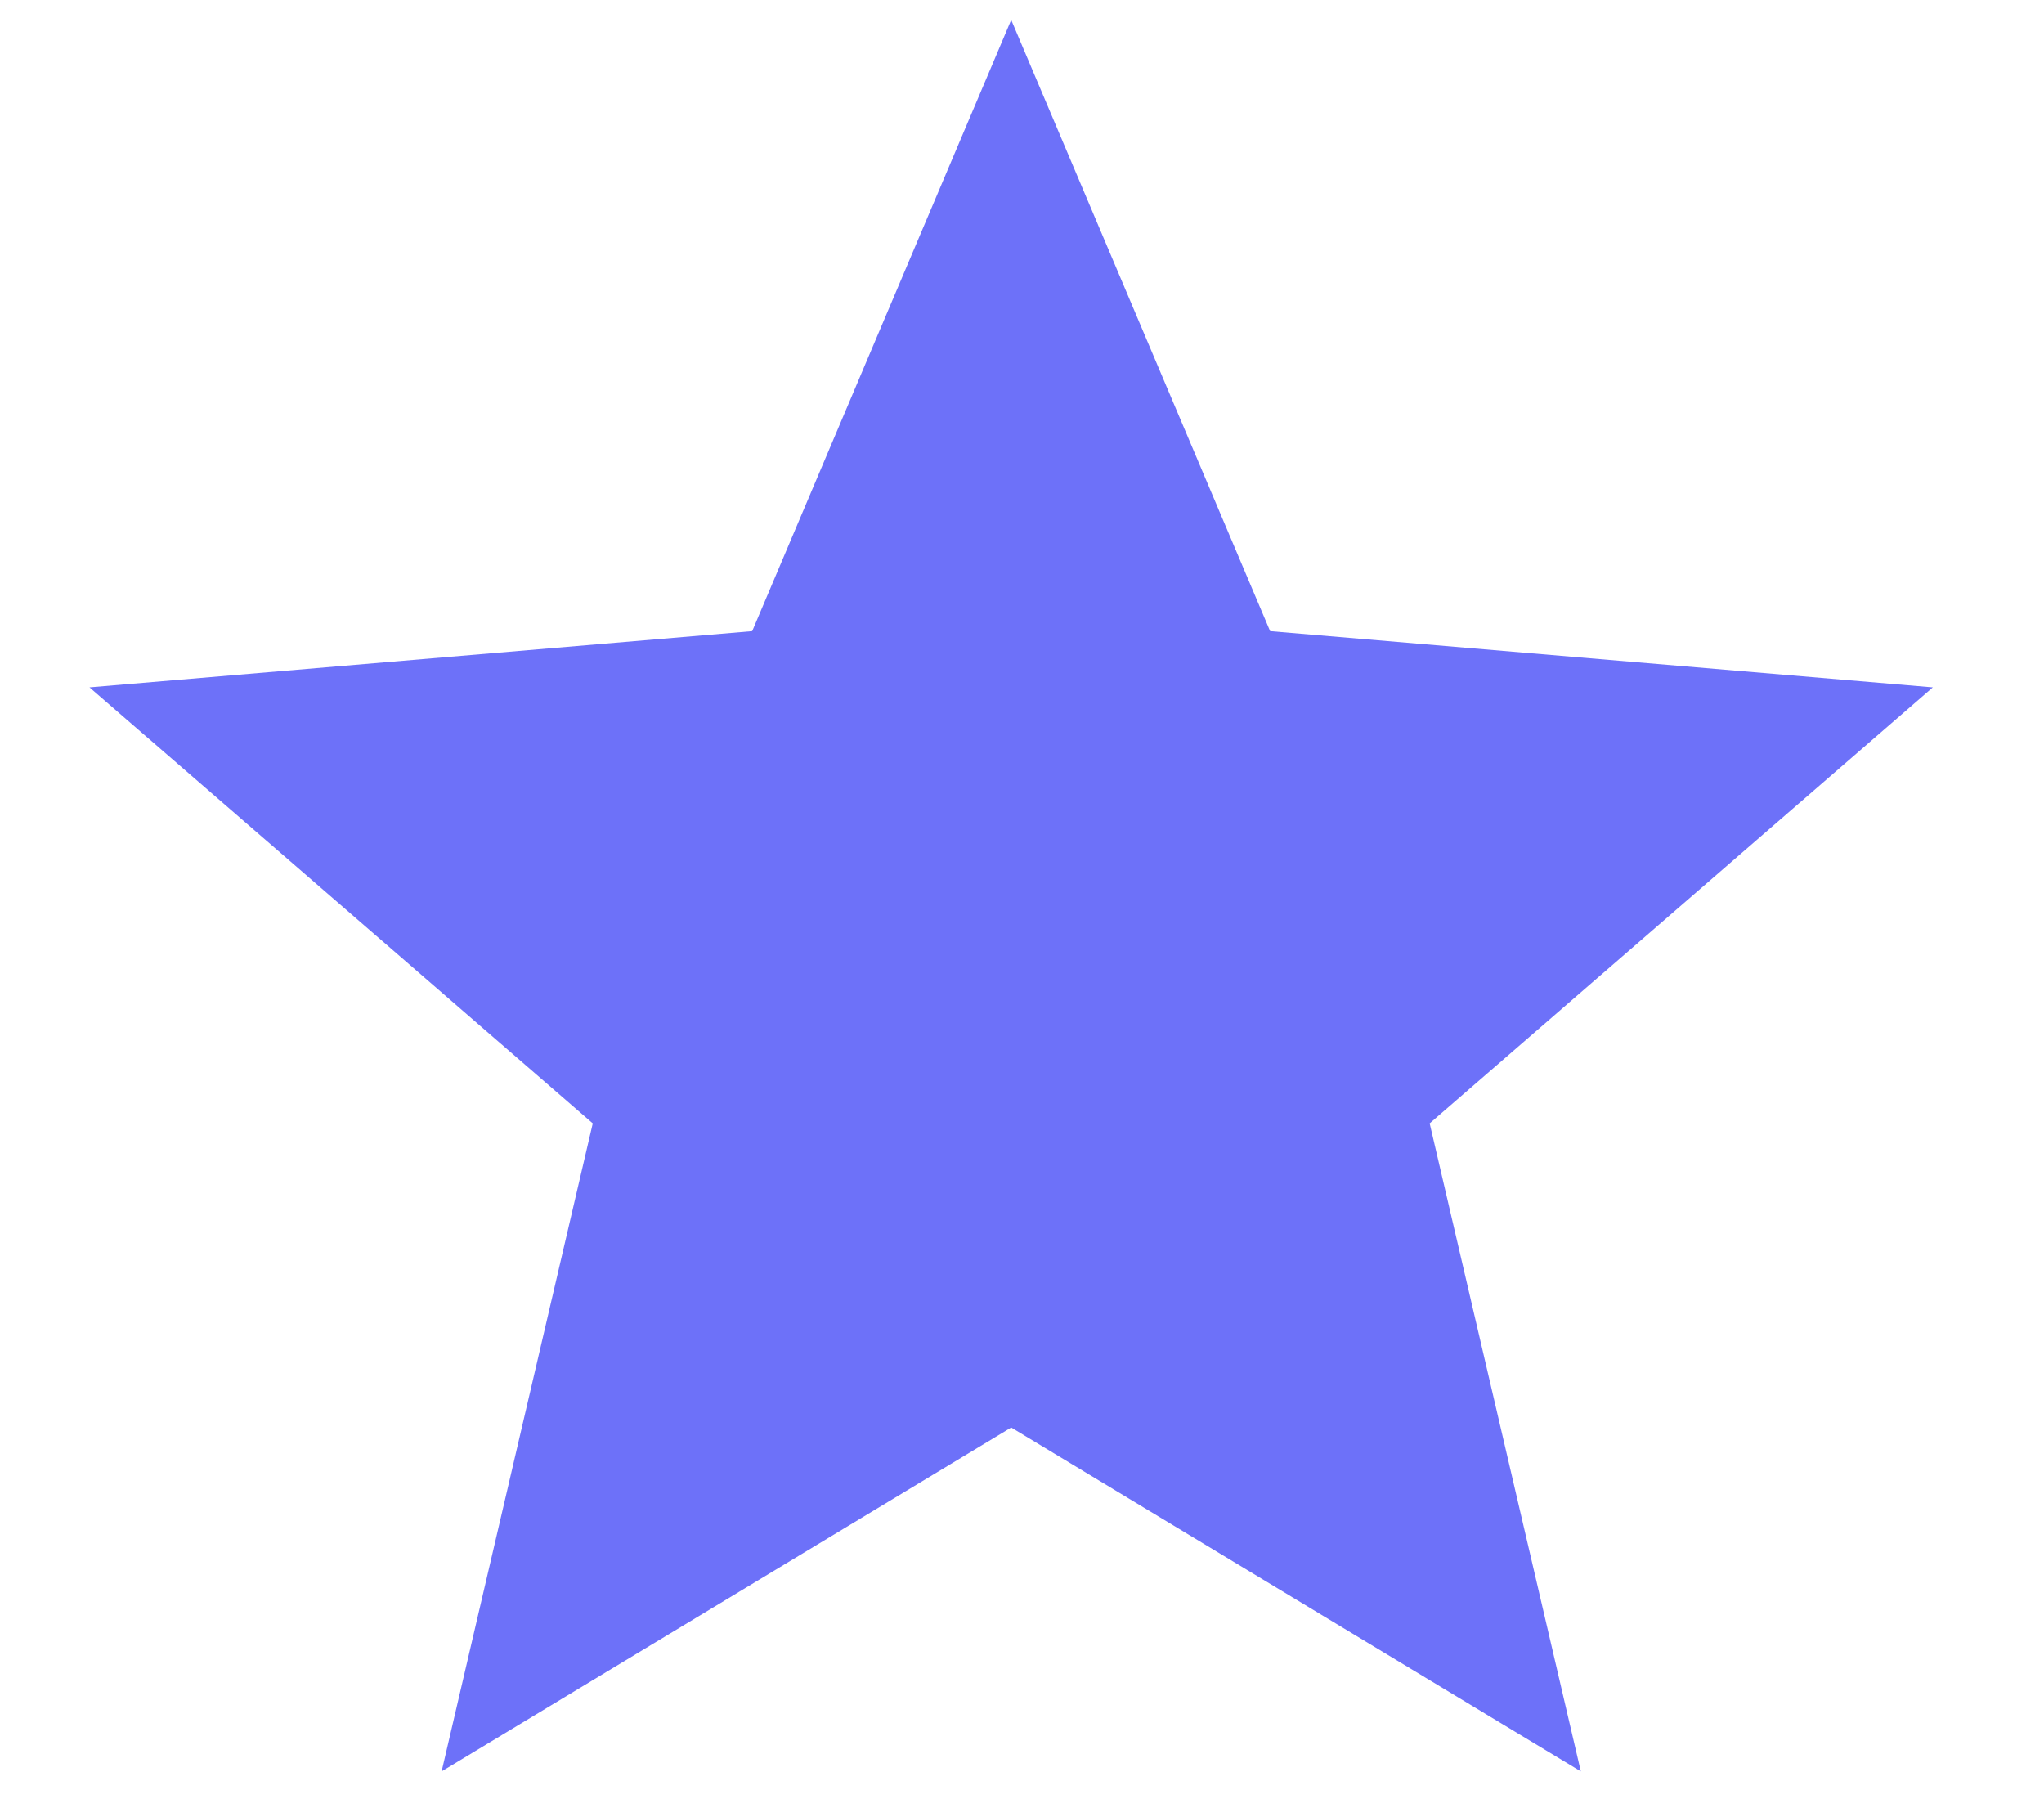 <svg width="18" height="16" viewBox="0 0 18 16" fill="none" xmlns="http://www.w3.org/2000/svg">
<path d="M8.905 12.569L13.921 15.597L12.59 9.891L17.021 6.052L11.185 5.557L8.905 0.175L6.624 5.557L0.788 6.052L5.22 9.891L3.889 15.597L8.905 12.569Z" fill="#6D71F9"/>
</svg>
